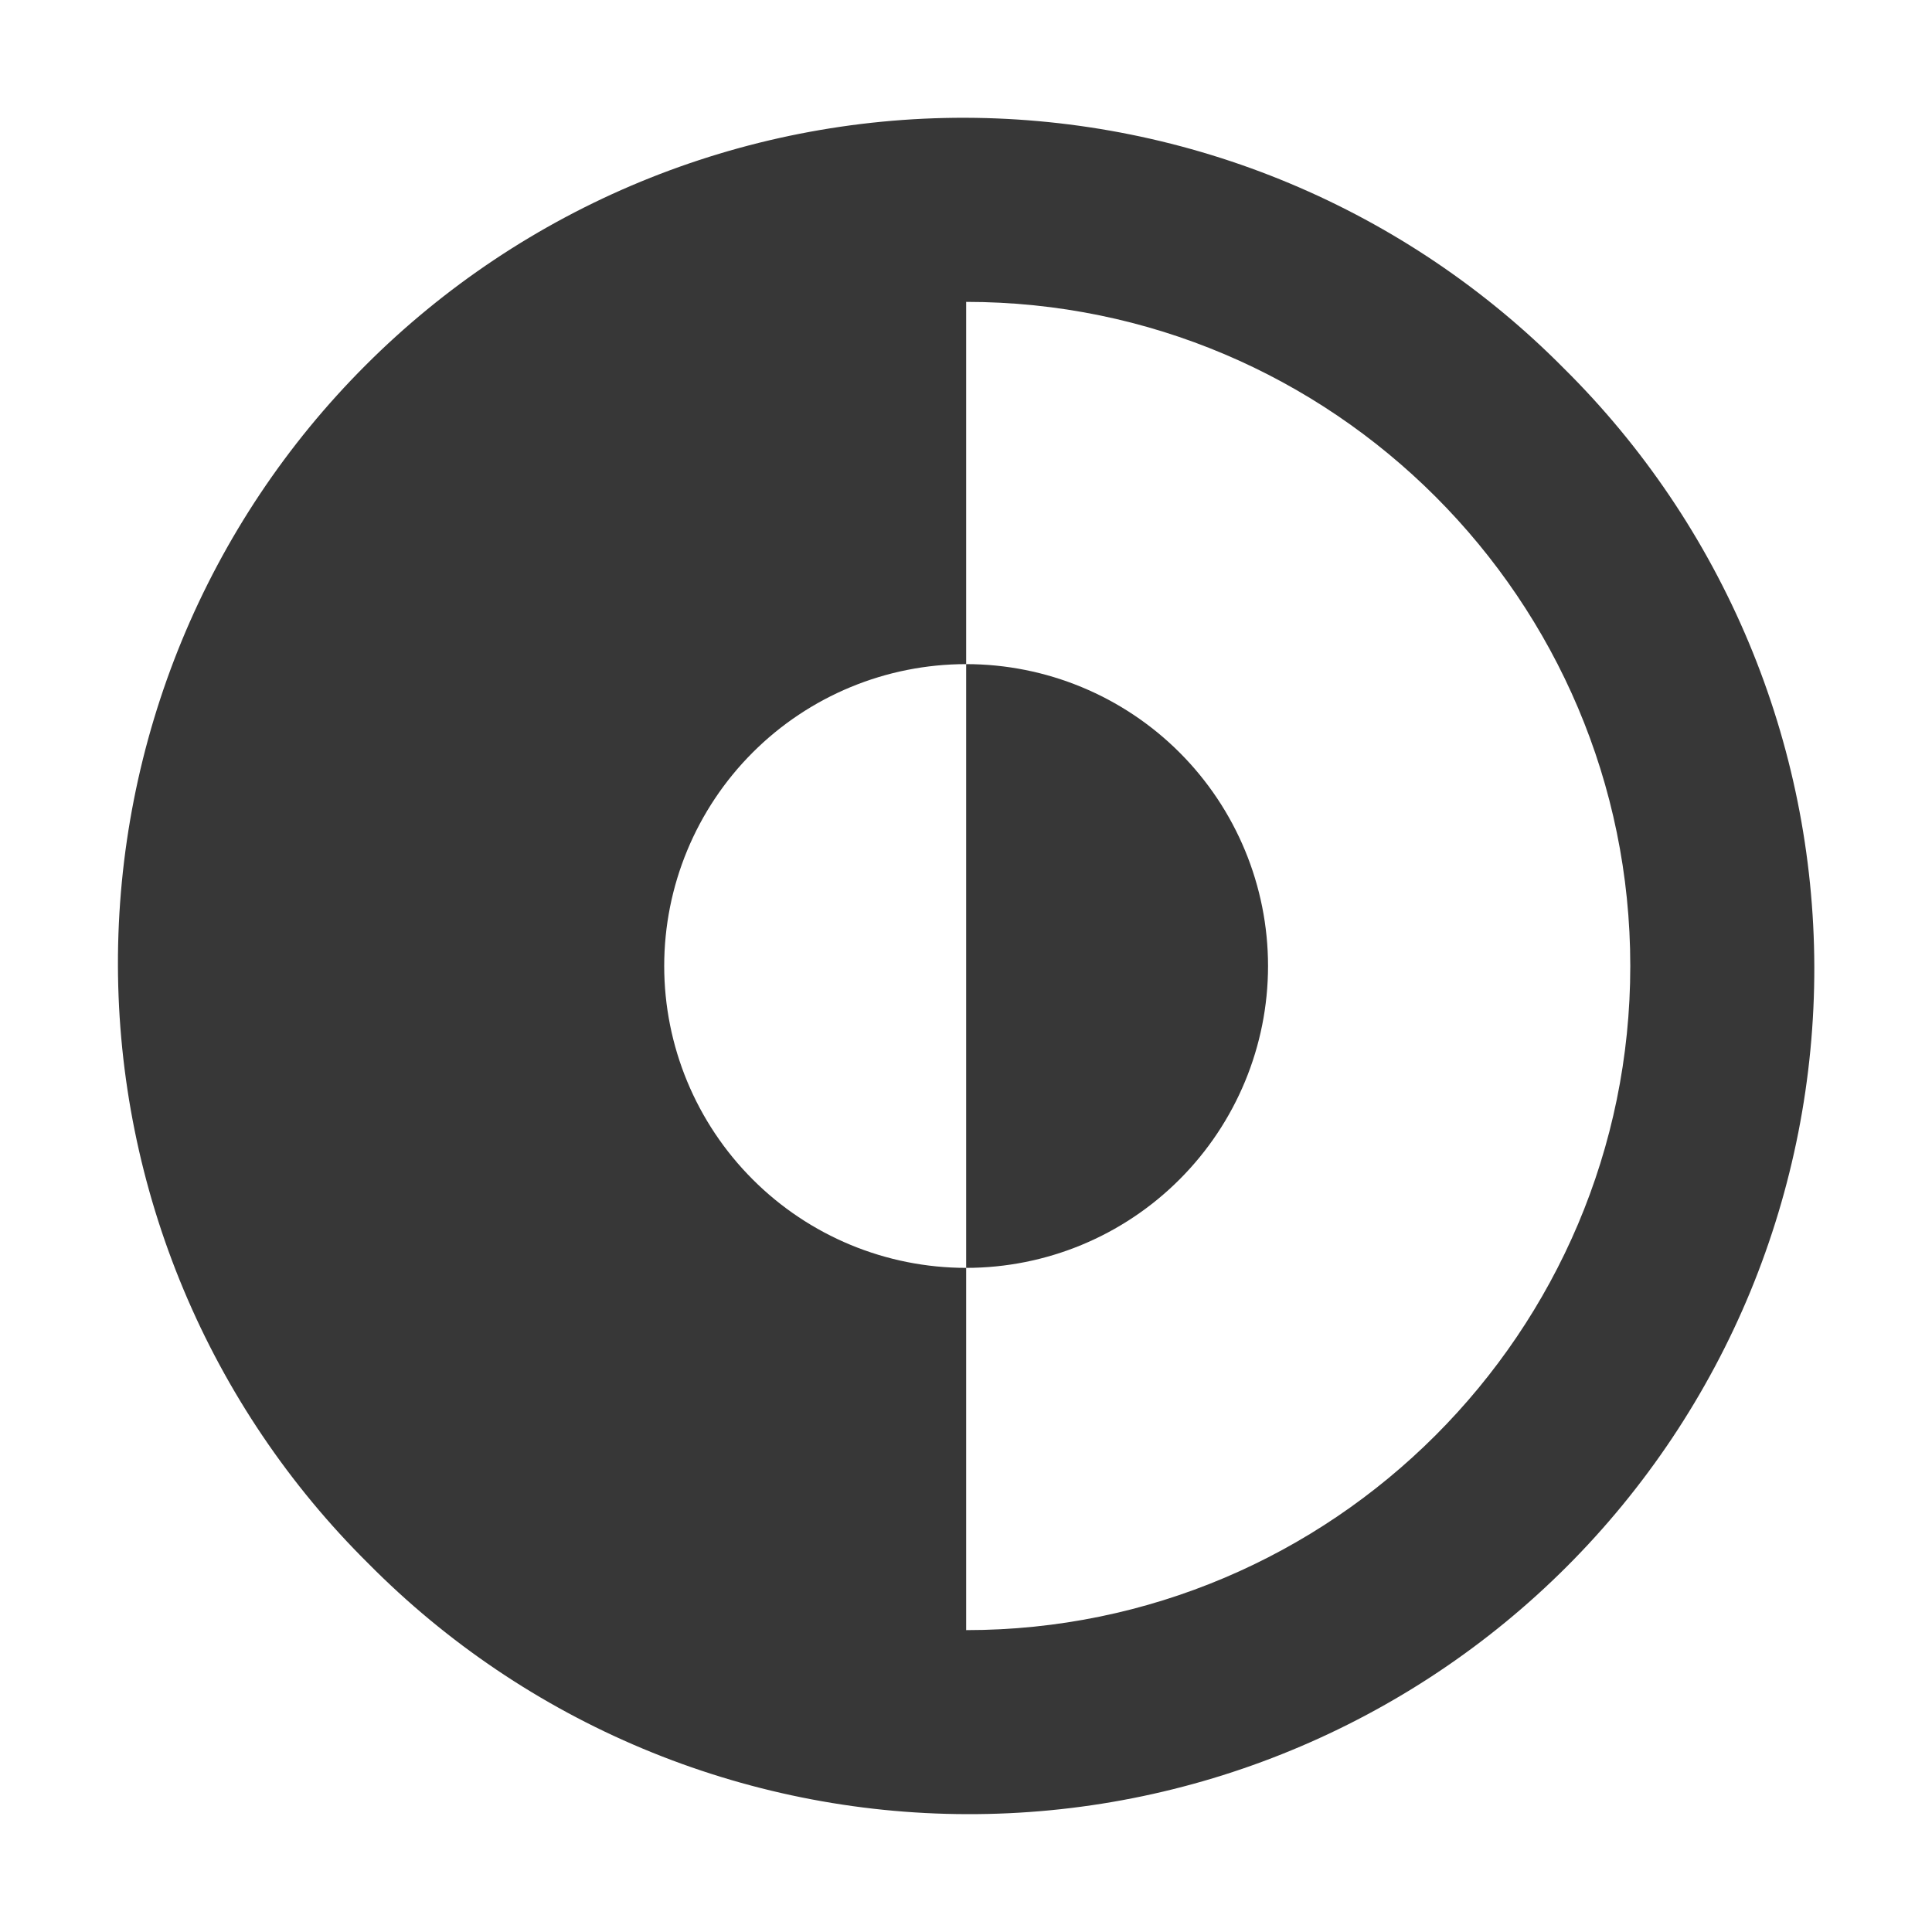 <svg width="24" height="24" viewBox="0 0 24 24" fill="none" xmlns="http://www.w3.org/2000/svg">
<path d="M19.426 4.575C18.453 3.592 17.295 2.811 16.019 2.277C14.743 1.743 13.374 1.467 11.991 1.463C10.608 1.46 9.237 1.73 7.959 2.257C6.68 2.785 5.518 3.56 4.54 4.539C3.562 5.517 2.787 6.678 2.259 7.957C1.732 9.235 1.462 10.606 1.465 11.989C1.468 13.372 1.745 14.741 2.279 16.017C2.813 17.293 3.594 18.451 4.577 19.424C5.55 20.407 6.708 21.188 7.984 21.722C9.26 22.256 10.629 22.533 12.012 22.536C13.395 22.54 14.766 22.27 16.044 21.742C17.323 21.214 18.485 20.439 19.463 19.461C20.441 18.483 21.216 17.321 21.744 16.043C22.271 14.764 22.541 13.394 22.538 12.01C22.535 10.627 22.258 9.258 21.724 7.982C21.19 6.706 20.409 5.548 19.426 4.575ZM12.002 20.25V15.75C11.007 15.75 10.053 15.355 9.35 14.651C8.647 13.948 8.251 12.994 8.251 12C8.251 11.005 8.647 10.051 9.35 9.348C10.053 8.645 11.007 8.25 12.002 8.25V3.75C16.551 3.75 20.252 7.453 20.252 12C20.252 16.547 16.551 20.25 12.002 20.25Z" fill="#373737"/>
<path d="M15.752 12C15.752 11.005 15.356 10.051 14.653 9.348C13.95 8.645 12.996 8.25 12.002 8.25V15.75C12.996 15.75 13.95 15.355 14.653 14.651C15.356 13.948 15.752 12.994 15.752 12Z" fill="#373737"/>
</svg>
